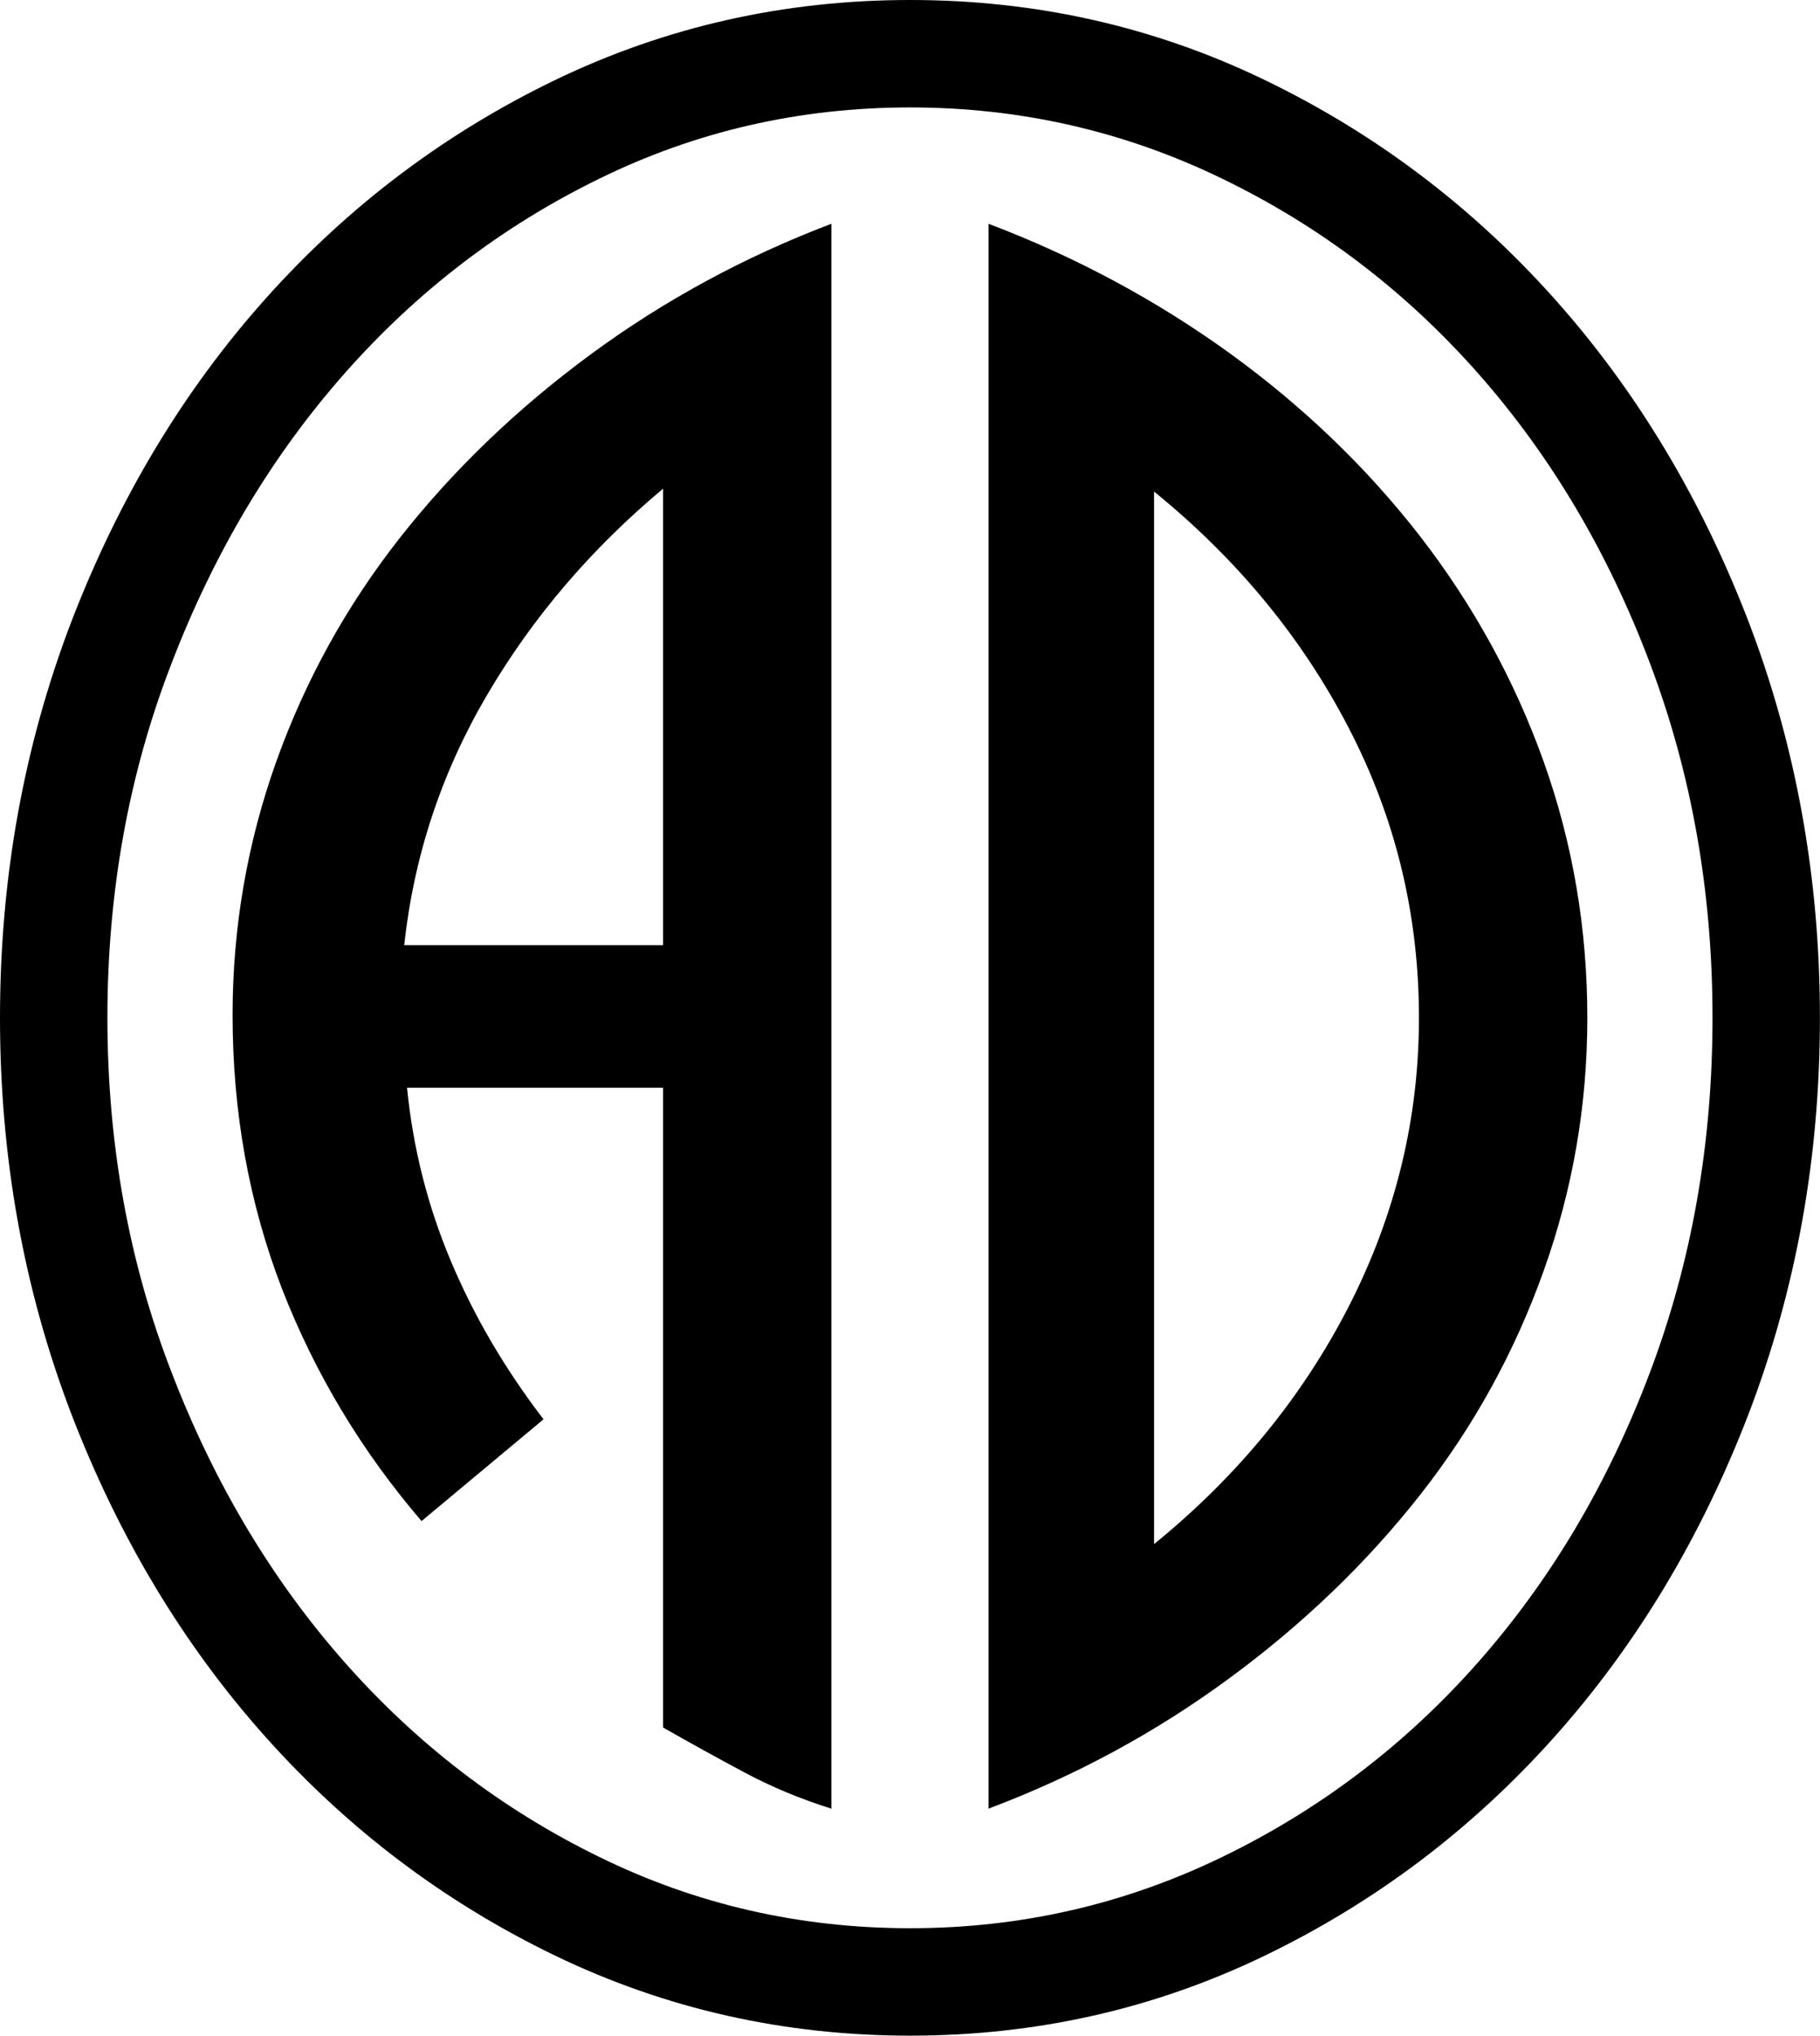 <svg xmlns='http://www.w3.org/2000/svg' xmlns:xlink='http://www.w3.org/1999/xlink' viewBox="0 0 45.072 50.4"><path transform="translate(-2.16 50.4)" d="M4.82-25.20L4.82-25.20Q4.82-20.52 6.41-16.42Q7.99-12.31 10.69-9.25Q13.39-6.19 16.99-4.43Q20.59-2.66 24.70-2.66L24.70-2.66L24.70 0Q20.02 0 15.91-1.98Q11.81-3.96 8.75-7.38Q5.69-10.80 3.92-15.41Q2.16-20.02 2.16-25.20L2.16-25.20Q2.16-30.38 3.92-34.99Q5.69-39.60 8.75-43.02Q11.81-46.44 15.91-48.42Q20.02-50.40 24.70-50.40L24.70-50.40L24.70-47.74Q20.59-47.74 16.99-45.97Q13.39-44.21 10.69-41.15Q7.99-38.09 6.41-33.98Q4.82-29.88 4.82-25.20ZM22.75-44.86L22.75-44.86L22.75-5.62Q21.60-5.98 20.59-6.52Q19.58-7.06 18.58-7.63L18.58-7.63L18.58-23.47L12.24-23.47Q12.46-21.24 13.32-19.19Q14.18-17.14 15.62-15.26L15.62-15.26L12.60-12.74Q10.37-15.34 9.14-18.50Q7.92-21.67 7.92-25.27L7.92-25.27Q7.92-28.51 9.00-31.54Q10.08-34.56 12.06-37.08Q14.04-39.60 16.78-41.62Q19.51-43.63 22.75-44.86ZM12.17-27.00L18.58-27.00L18.58-38.30Q15.91-36.07 14.22-33.19Q12.53-30.31 12.17-27.00L12.17-27.00ZM24.70-47.74L24.70-50.40Q29.38-50.40 33.48-48.42Q37.58-46.44 40.64-43.02Q43.70-39.60 45.47-34.99Q47.23-30.38 47.23-25.20L47.23-25.20Q47.23-20.02 45.47-15.41Q43.70-10.80 40.64-7.38Q37.58-3.96 33.48-1.98Q29.38 0 24.70 0L24.70 0L24.70-2.66Q28.80-2.66 32.44-4.43Q36.07-6.19 38.77-9.25Q41.47-12.31 43.02-16.42Q44.57-20.52 44.57-25.20L44.57-25.20Q44.57-29.88 43.02-33.98Q41.47-38.09 38.77-41.15Q36.07-44.21 32.44-45.97Q28.80-47.74 24.70-47.74L24.70-47.74ZM26.64-5.62L26.64-5.62L26.64-44.86Q29.88-43.63 32.62-41.65Q35.35-39.67 37.33-37.12Q39.31-34.56 40.39-31.54Q41.47-28.51 41.47-25.20L41.47-25.20Q41.47-21.96 40.39-18.94Q39.31-15.91 37.33-13.39Q35.35-10.87 32.62-8.86Q29.88-6.84 26.64-5.62ZM30.74-38.23L30.74-12.17Q33.84-14.69 35.57-18.07Q37.30-21.46 37.30-25.20L37.30-25.20Q37.30-29.02 35.57-32.36Q33.84-35.71 30.74-38.23L30.74-38.23Z"/></svg>
